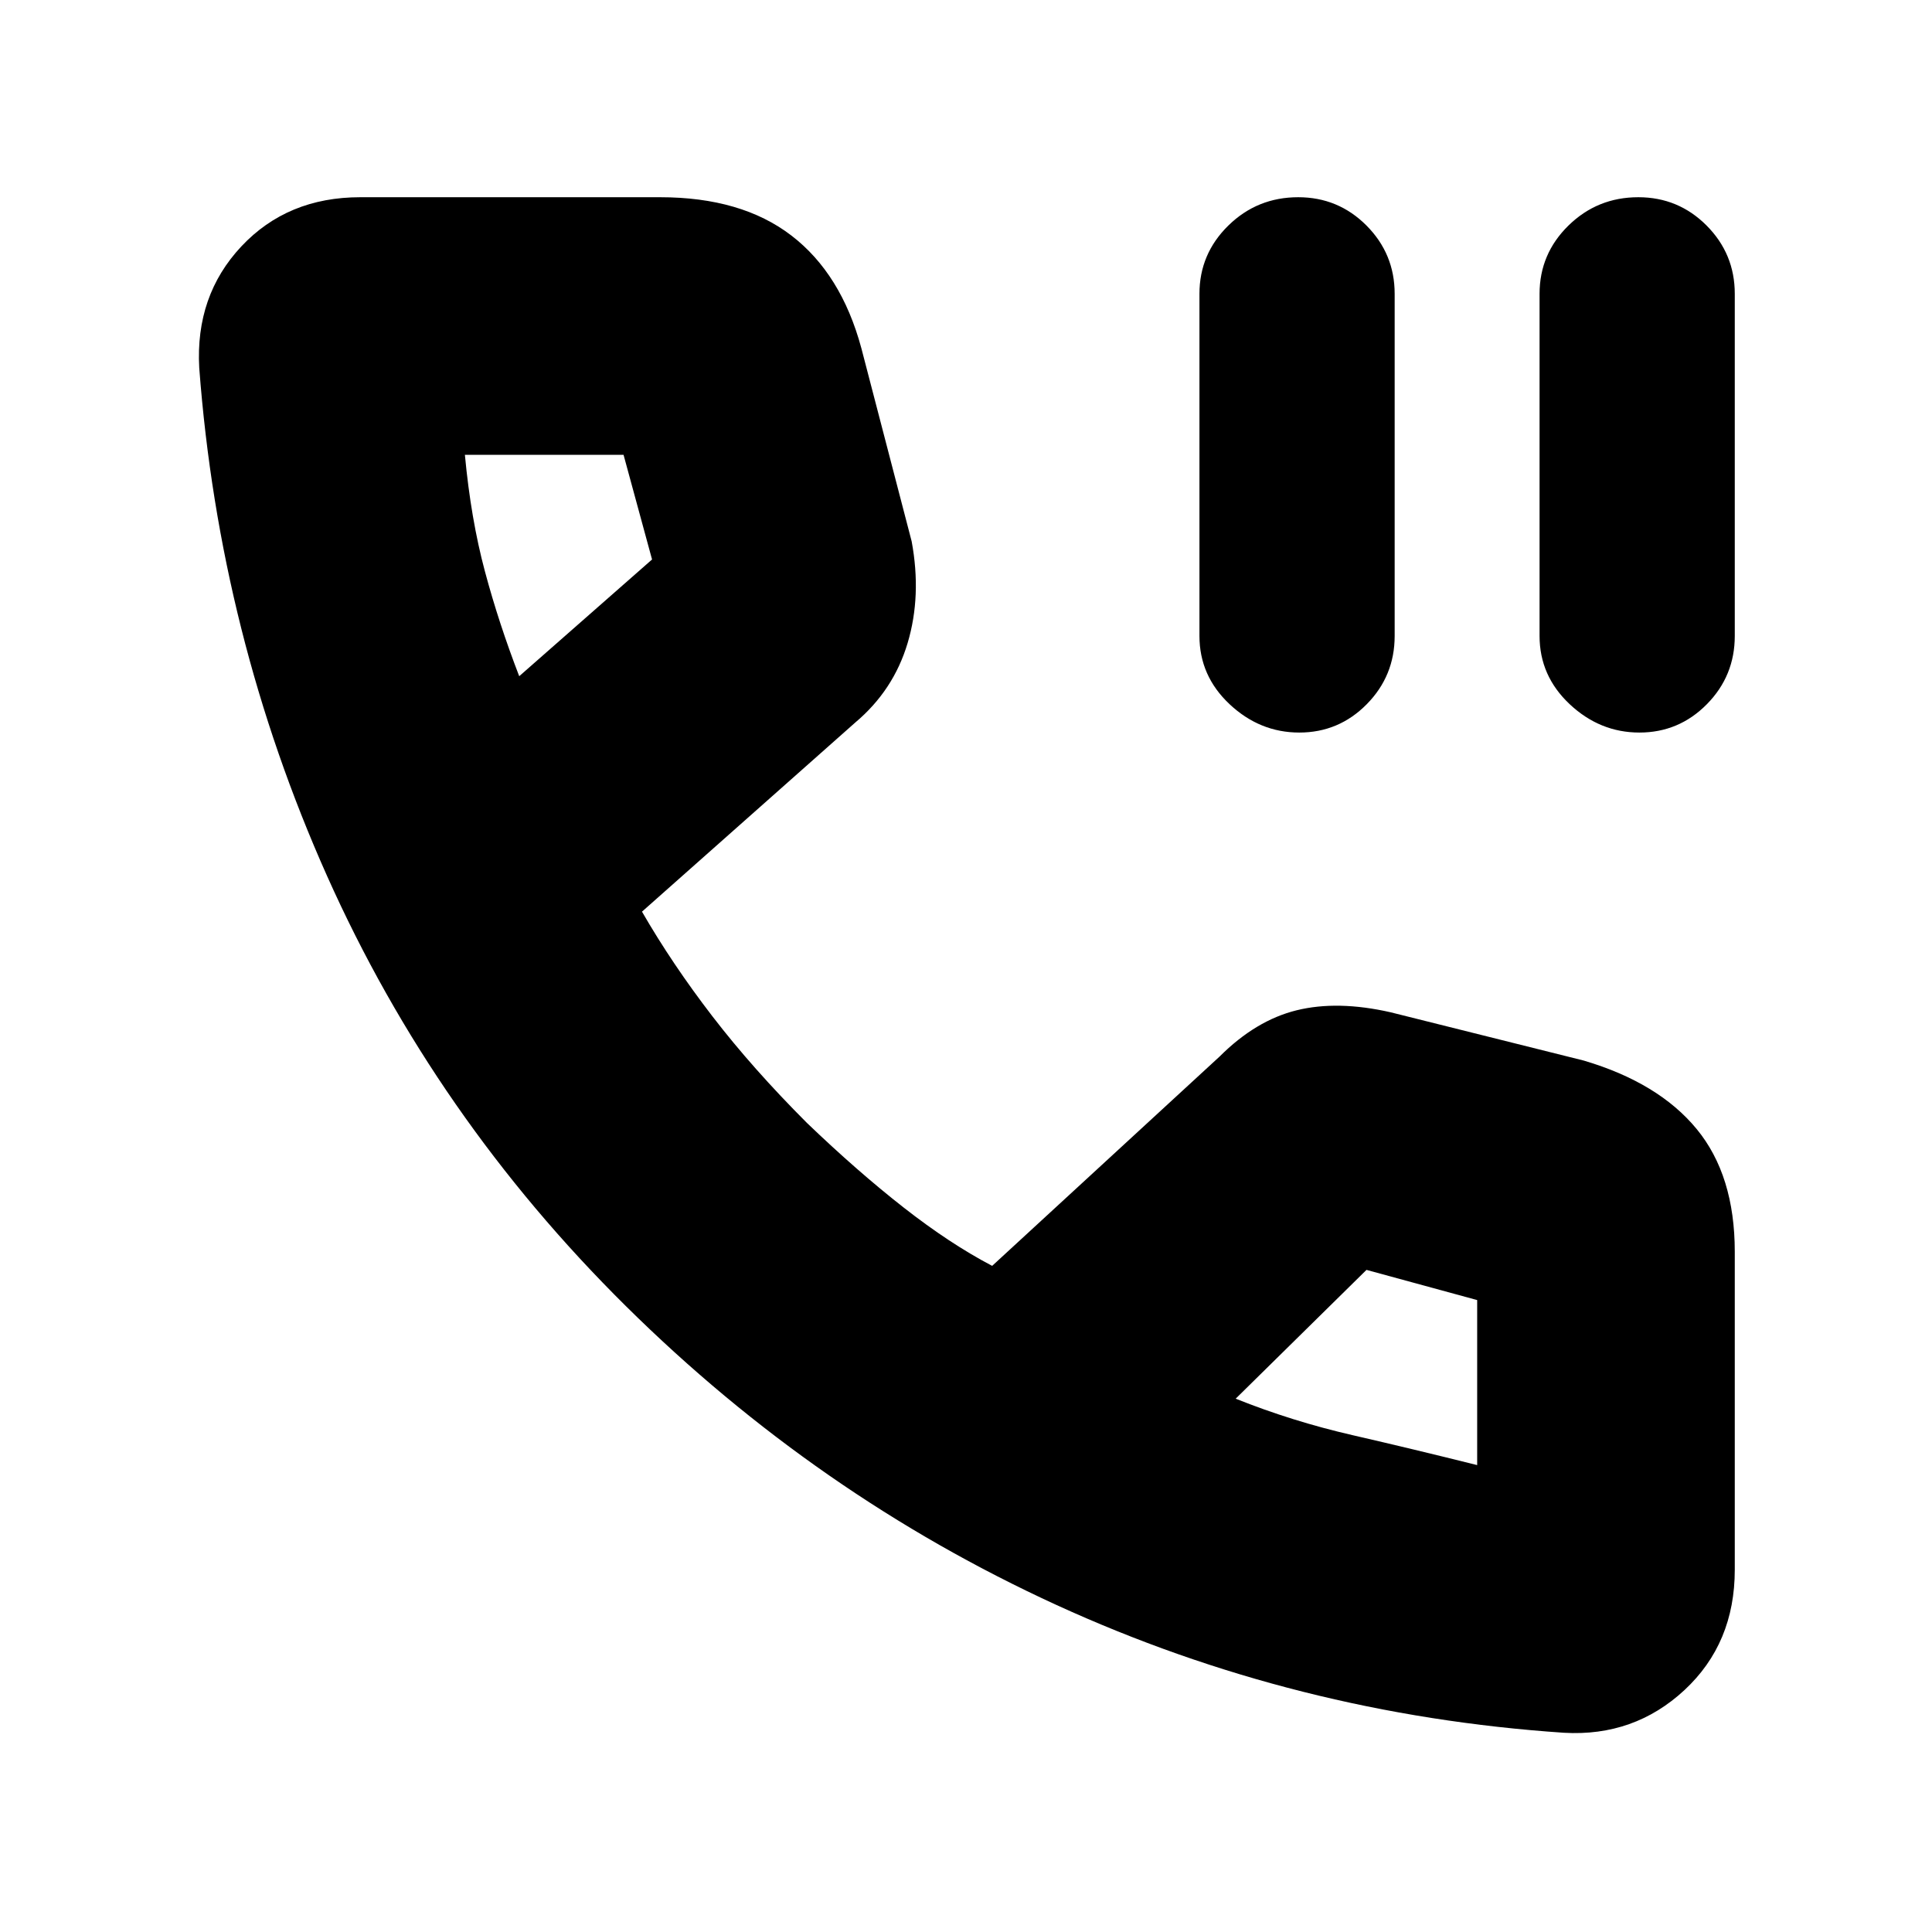 <svg xmlns="http://www.w3.org/2000/svg" height="20" viewBox="0 -960 960 960" width="20"><path d="M645.61-596Q626-596 611-610.06q-15-14.07-15-33.94v-170q0-19.87 14.37-33.94Q624.74-862 645.07-862q19.9 0 33.92 14.06Q693-833.87 693-814v170q0 19.87-13.89 33.94Q665.23-596 645.61-596Zm169 0Q795-596 780-610.06q-15-14.07-15-33.94v-170q0-19.87 14.37-33.94Q793.74-862 814.07-862q19.9 0 33.92 14.06Q862-833.87 862-814v170q0 19.87-13.89 33.94Q834.23-596 814.61-596ZM777.12-99q-133.22-9-252.17-63.5Q406-217 311-311q-95-94-148.5-213.78T99-777.24q-2-35.9 20.93-60.33T179-862h149q40.39 0 65.19 19Q418-824 428-787l25 96q5 27-2 50.5T425-601l-106 94q15 26 35 52t46.97 52.98Q426-378 449-360q23 18 44 29l113-104q18-18 38.31-23 20.32-5 46.69 1l96 24q37.13 11 56.06 34Q862-376 862-338v158q0 36.57-25 59.79Q812-97 777.12-99ZM258-624l66-58-14.16-52H231q3 32 9.96 57.94Q247.91-650.12 258-624Zm356 359q28.1 11.24 58.05 18.12Q702-240 734-232v-82l-55-15-65 64ZM258-624Zm356 359Z"/></svg>